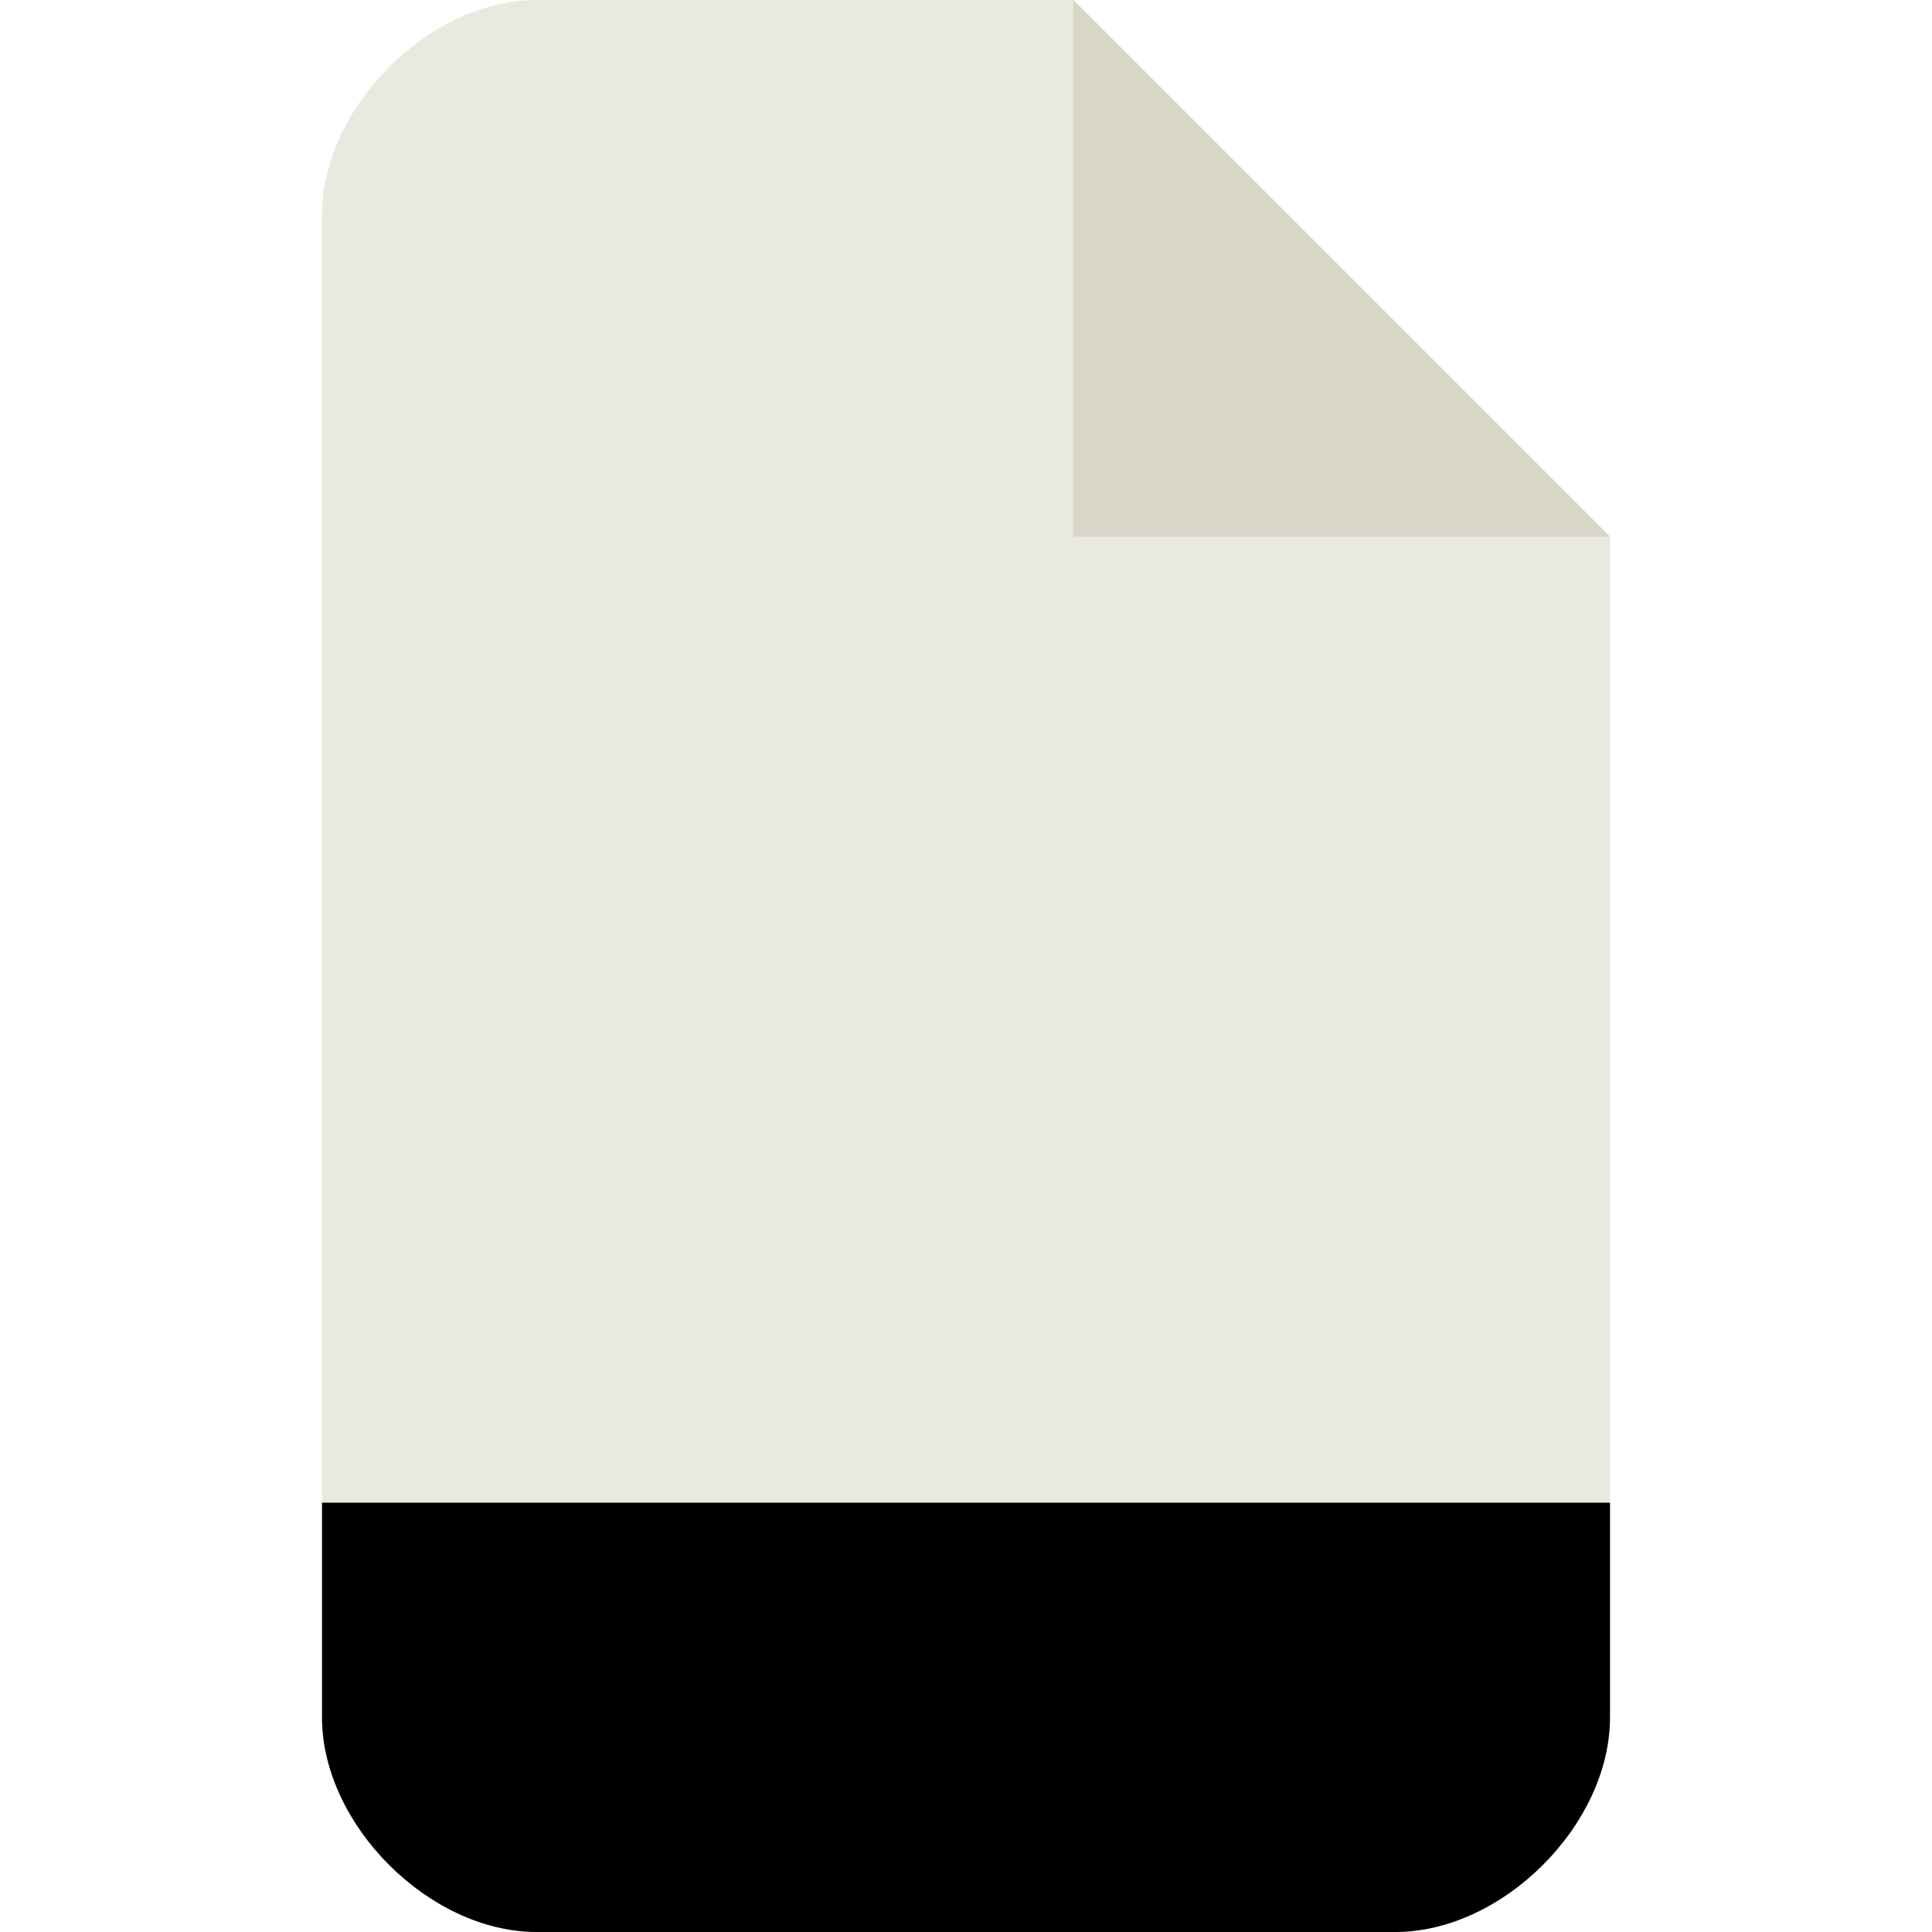 <svg viewBox="0 0 90 90" xmlns="http://www.w3.org/2000/svg">
  <style>
#page {
    fill: #e9e9e0;
}
#corner {
    fill: #d9d7ca;
}
  </style>
  <path id="page" d="M50 0H25c-5 0-10 5-10 10v70c0 5 5 10 10 10h40c5 0 10-5 10-10V25L50 0c-5 0 5 0 0 0z"/>
  <path id="corner" d="M50 0v25h25z"/>
  <path id="cartouche" d="M 65,90 H 25 C 20,90 15,85 15,80 V 70 h 60 v 10 c 0,5 -5,10 -10,10 z" />

</svg>